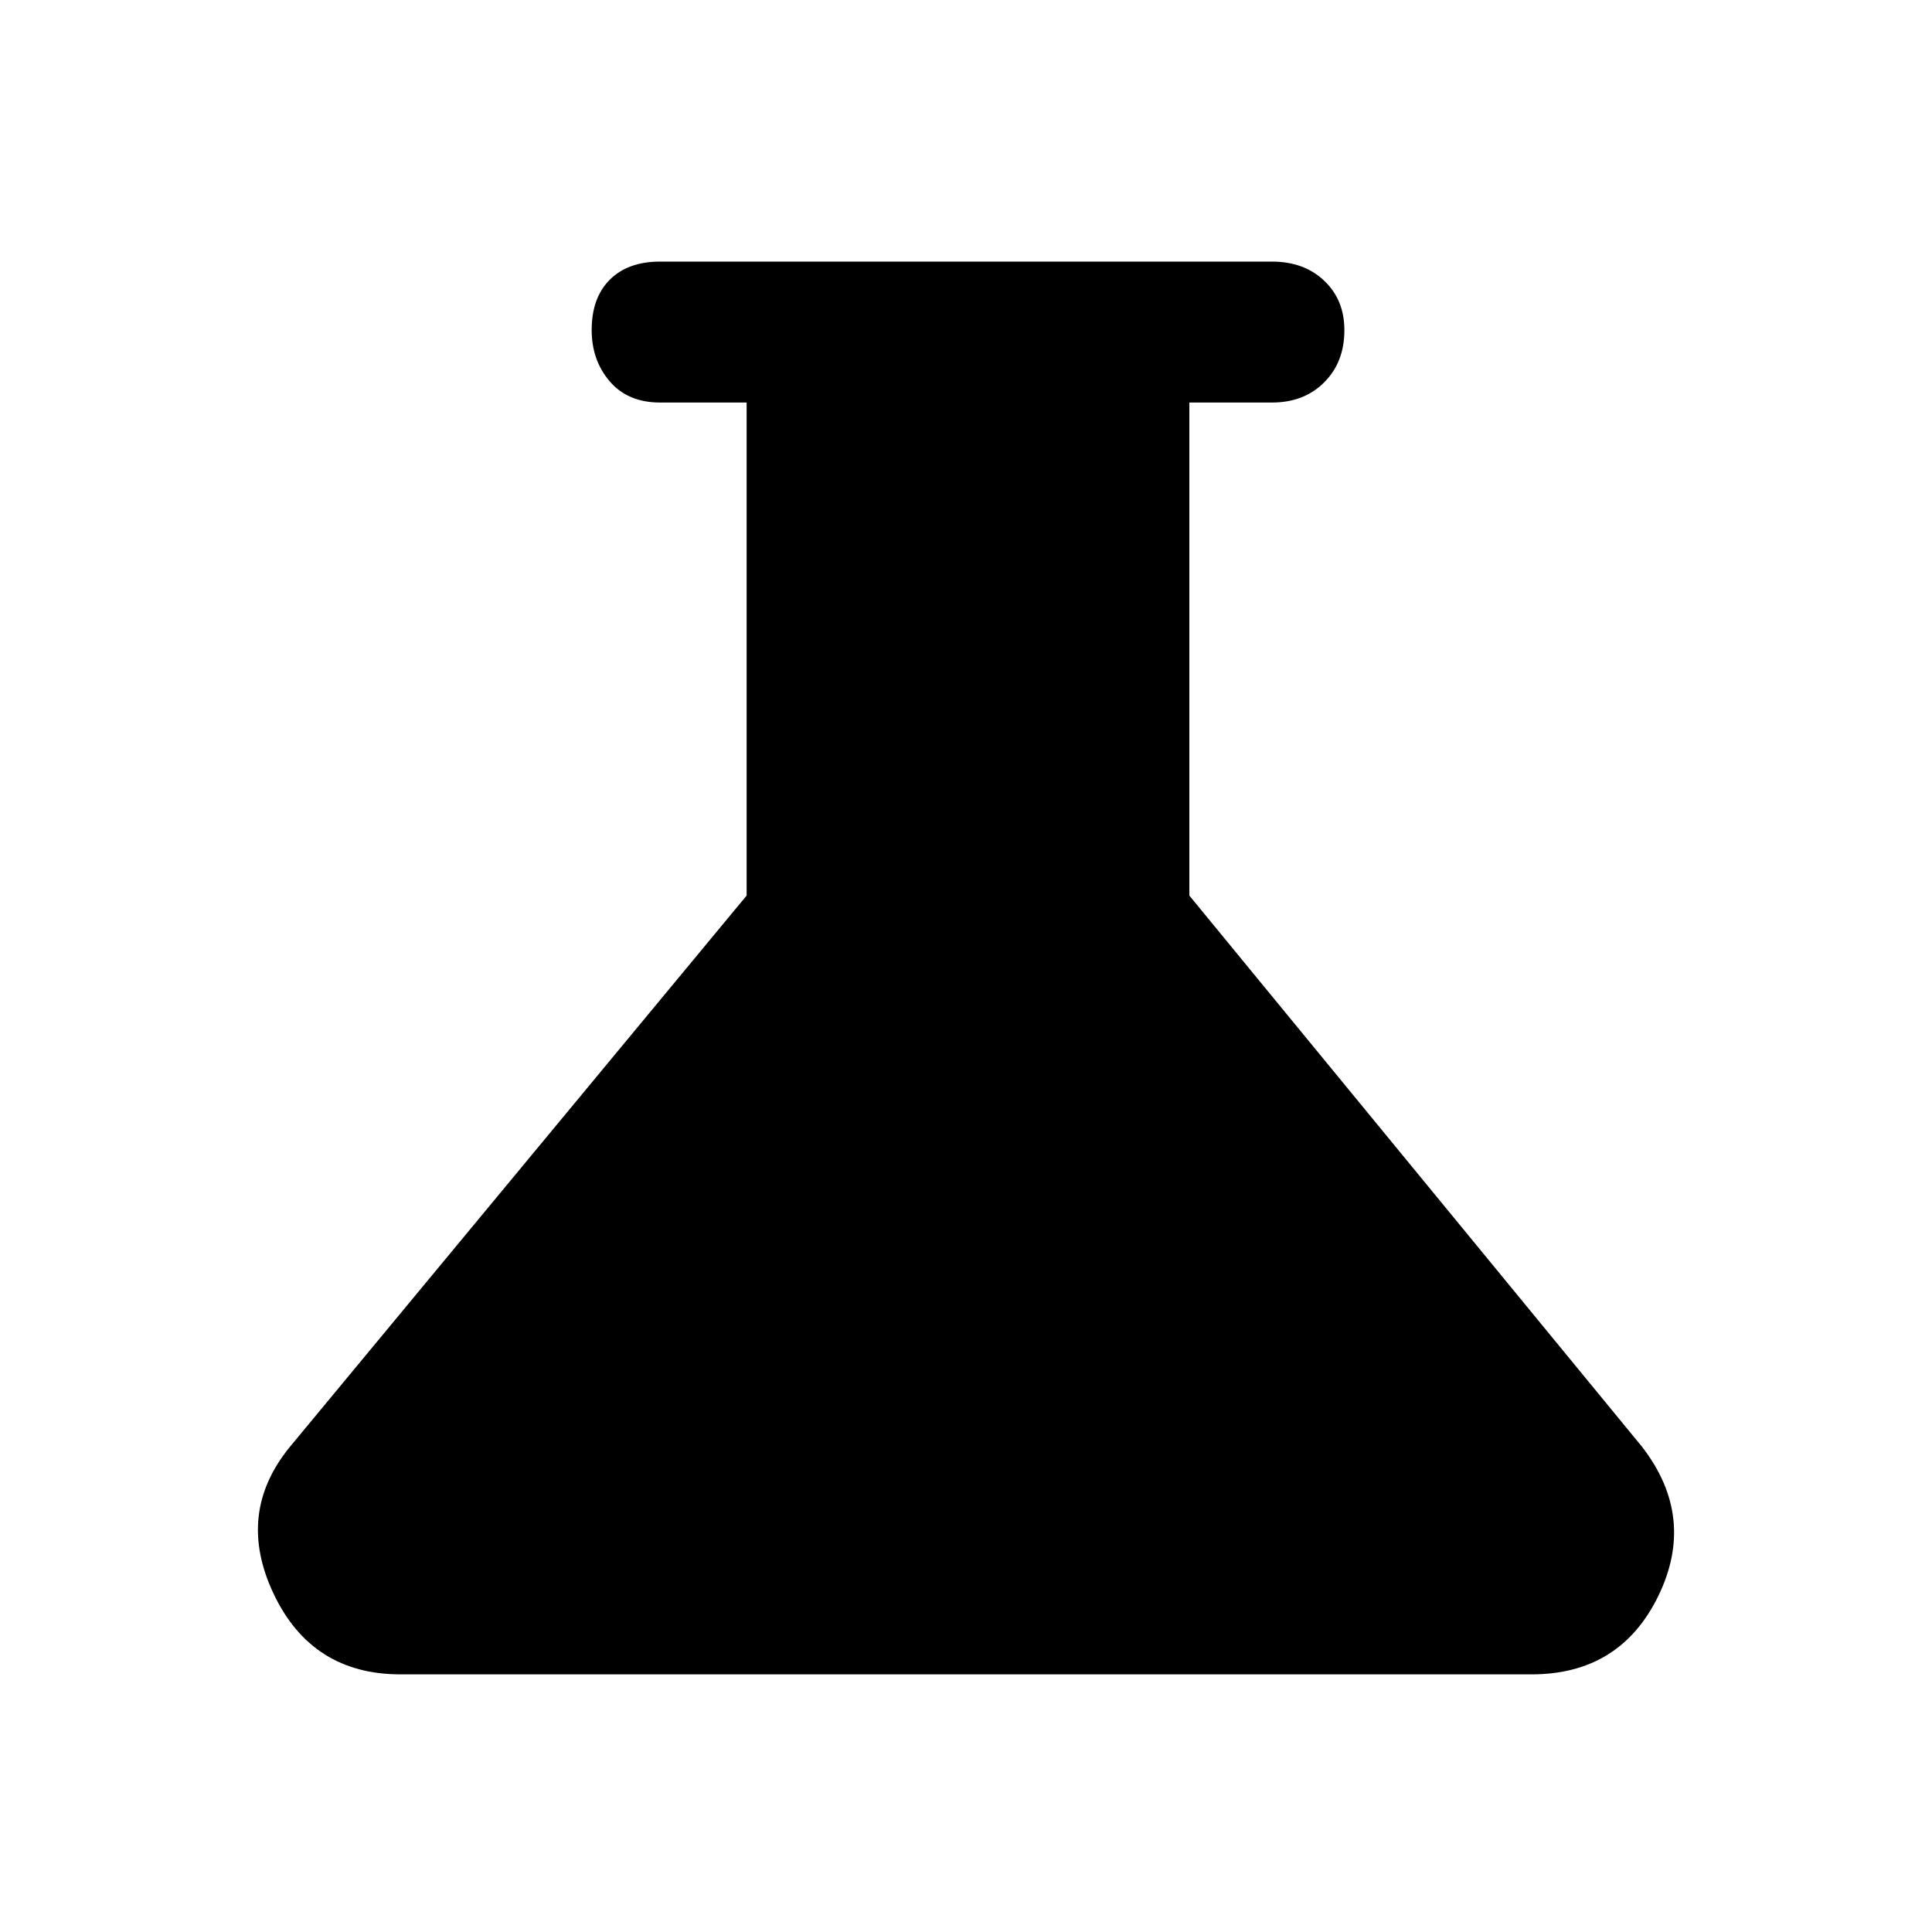 <svg xmlns="http://www.w3.org/2000/svg" height="20" width="20"><path d="M4.146 17.333Q3.229 17.333 2.833 16.5Q2.438 15.667 3 14.979L7.729 9.271V4.167H6.833Q6.5 4.167 6.312 3.948Q6.125 3.729 6.125 3.417Q6.125 3.083 6.312 2.896Q6.5 2.708 6.833 2.708H13.167Q13.5 2.708 13.708 2.906Q13.917 3.104 13.917 3.417Q13.917 3.75 13.708 3.958Q13.5 4.167 13.167 4.167H12.312V9.271L17 14.979Q17.562 15.708 17.167 16.521Q16.771 17.333 15.854 17.333Z"/></svg>